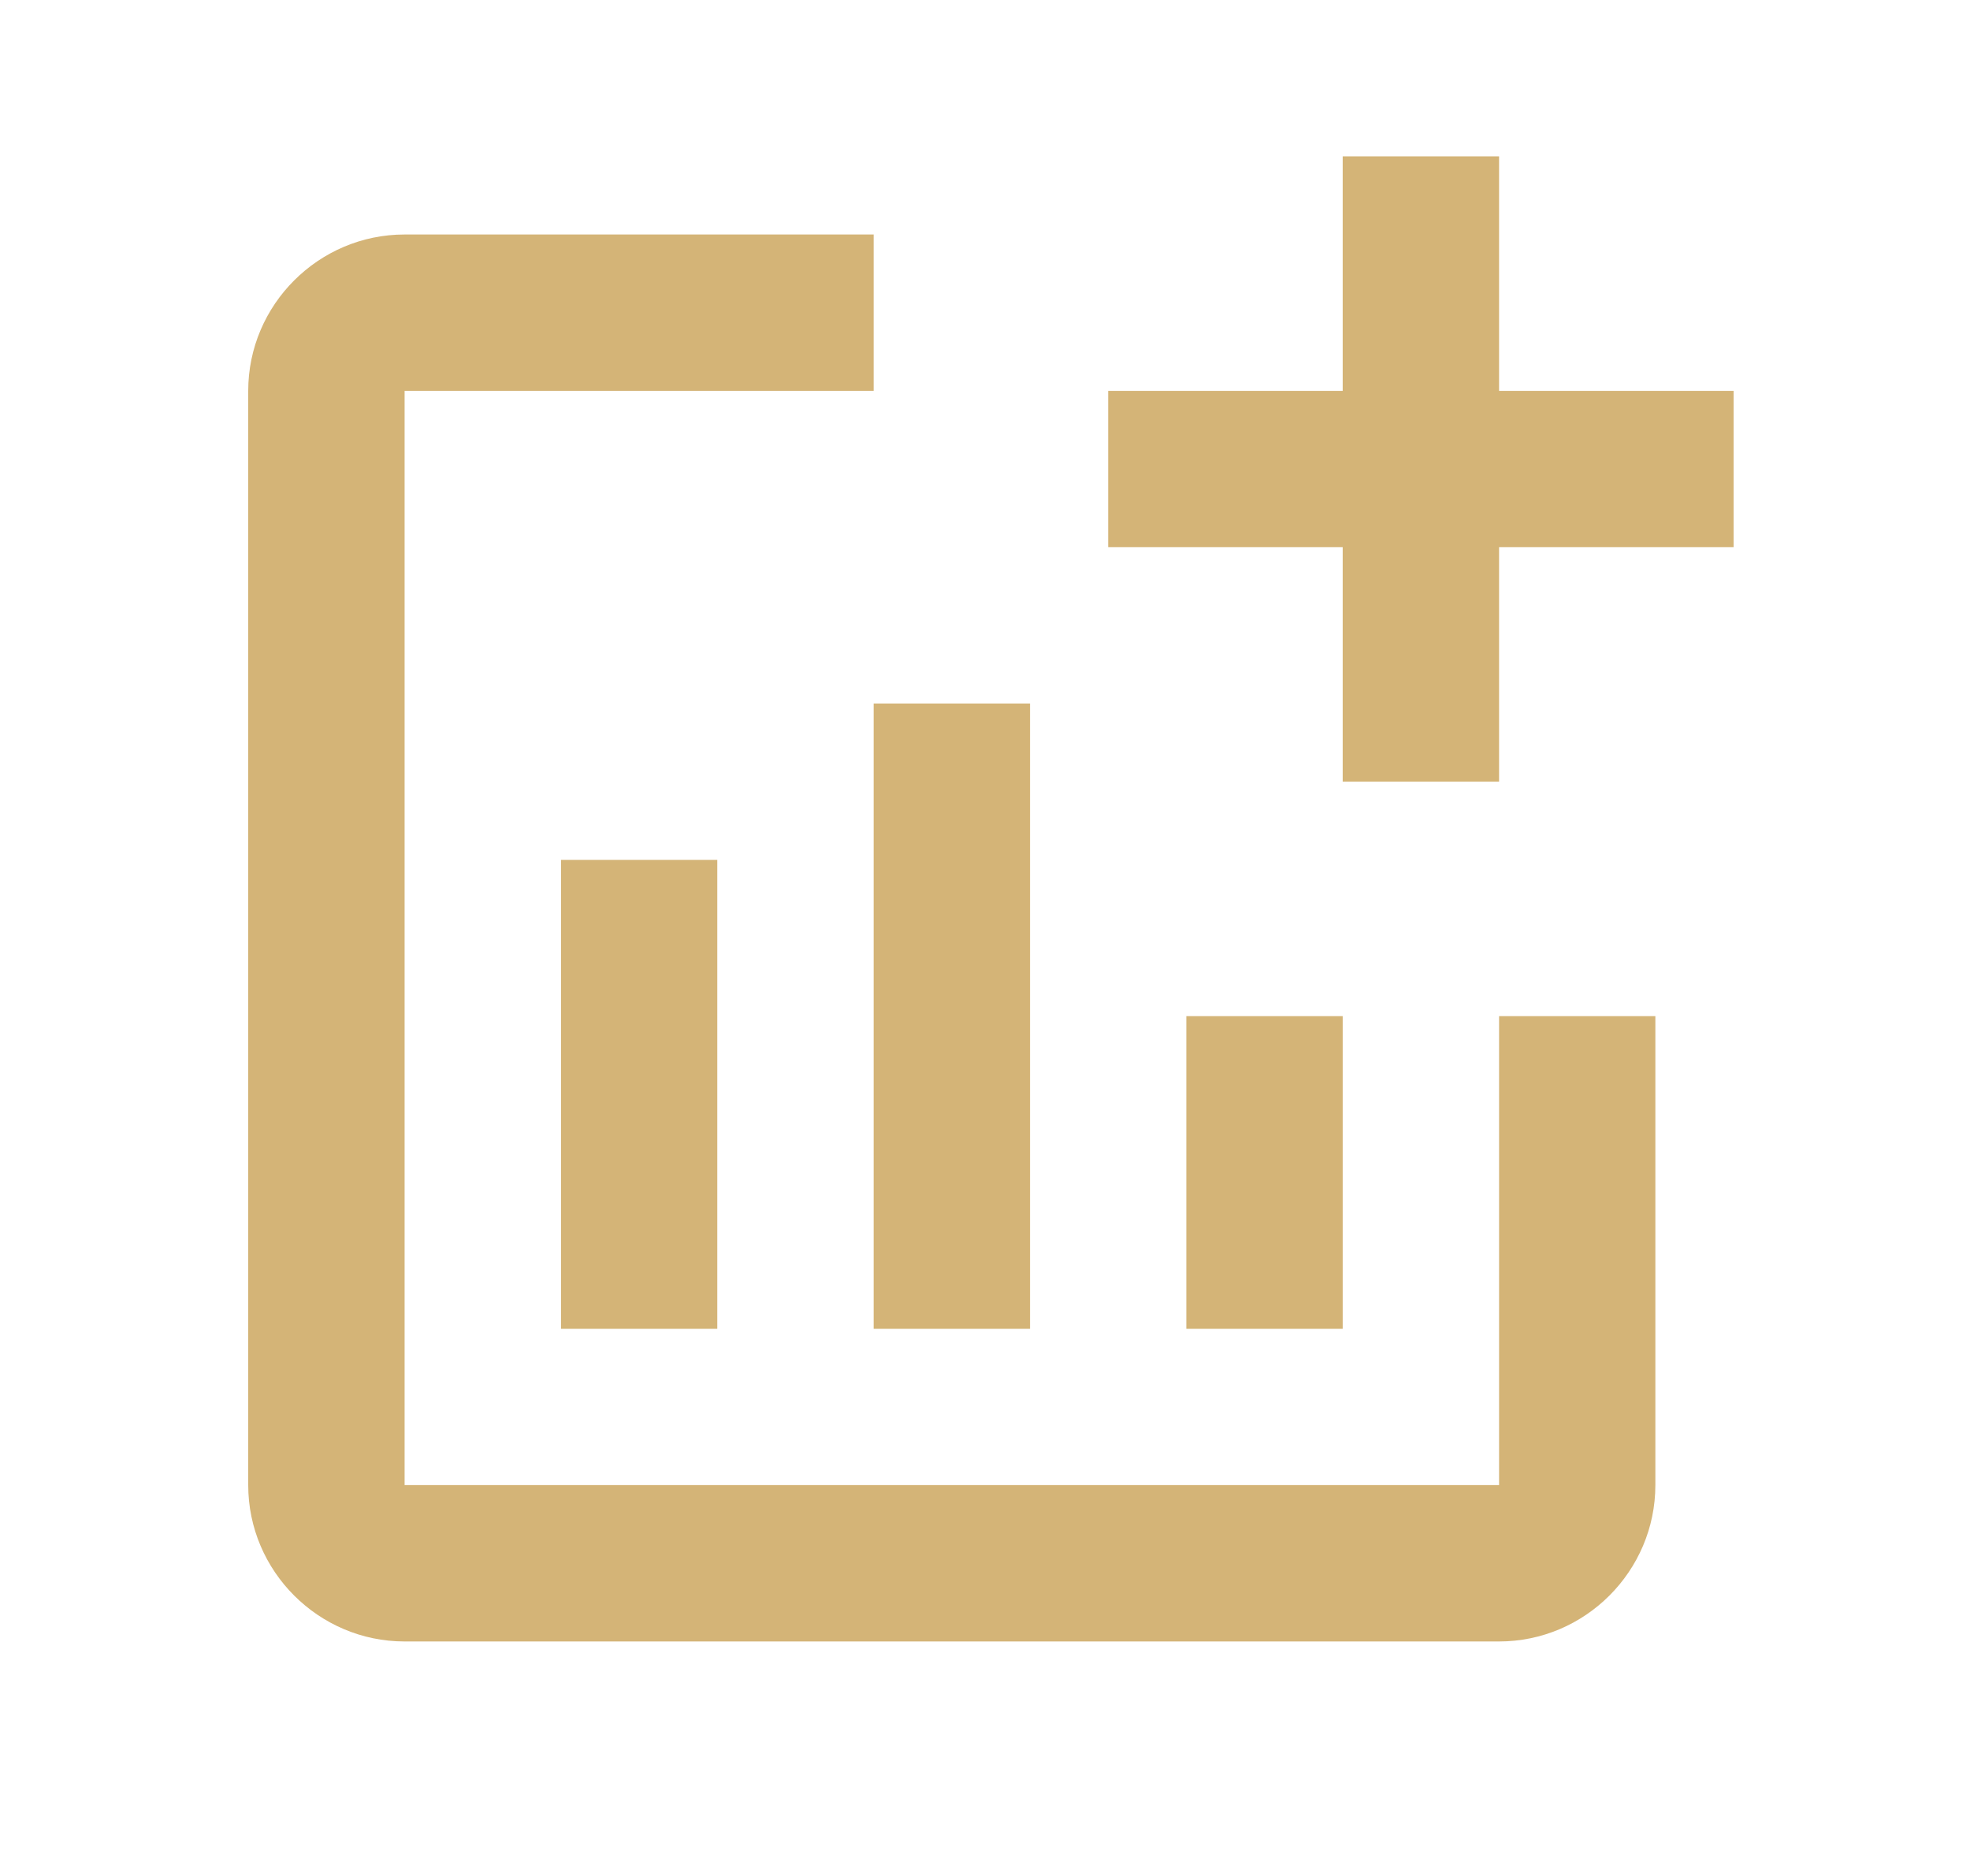<svg width="21" height="20" viewBox="0 0 21 20" fill="none" xmlns="http://www.w3.org/2000/svg">
<g clip-path="url(#clip0_83_2625)">
<path d="M18.48 4.167V5.833H15.98V8.333H14.313V5.833H11.813V4.167H14.313V1.667H15.98V4.167H18.48ZM15.98 15.833H4.313V4.167H9.313V2.5H4.313C3.396 2.5 2.646 3.25 2.646 4.167V15.833C2.646 16.75 3.396 17.5 4.313 17.5H15.98C16.896 17.5 17.646 16.75 17.646 15.833V10.833H15.98V15.833ZM12.646 10.833V14.167H14.313V10.833H12.646ZM9.313 14.167H10.98V7.5H9.313V14.167ZM7.646 14.167V9.167H5.98V14.167H7.646Z" fill="#D4B477"/>
</g>
<defs>
<clipPath id="clip0_83_2625">
<rect width="20" height="20" fill="white" transform="translate(0.146)"/>
</clipPath>
</defs>
</svg>
